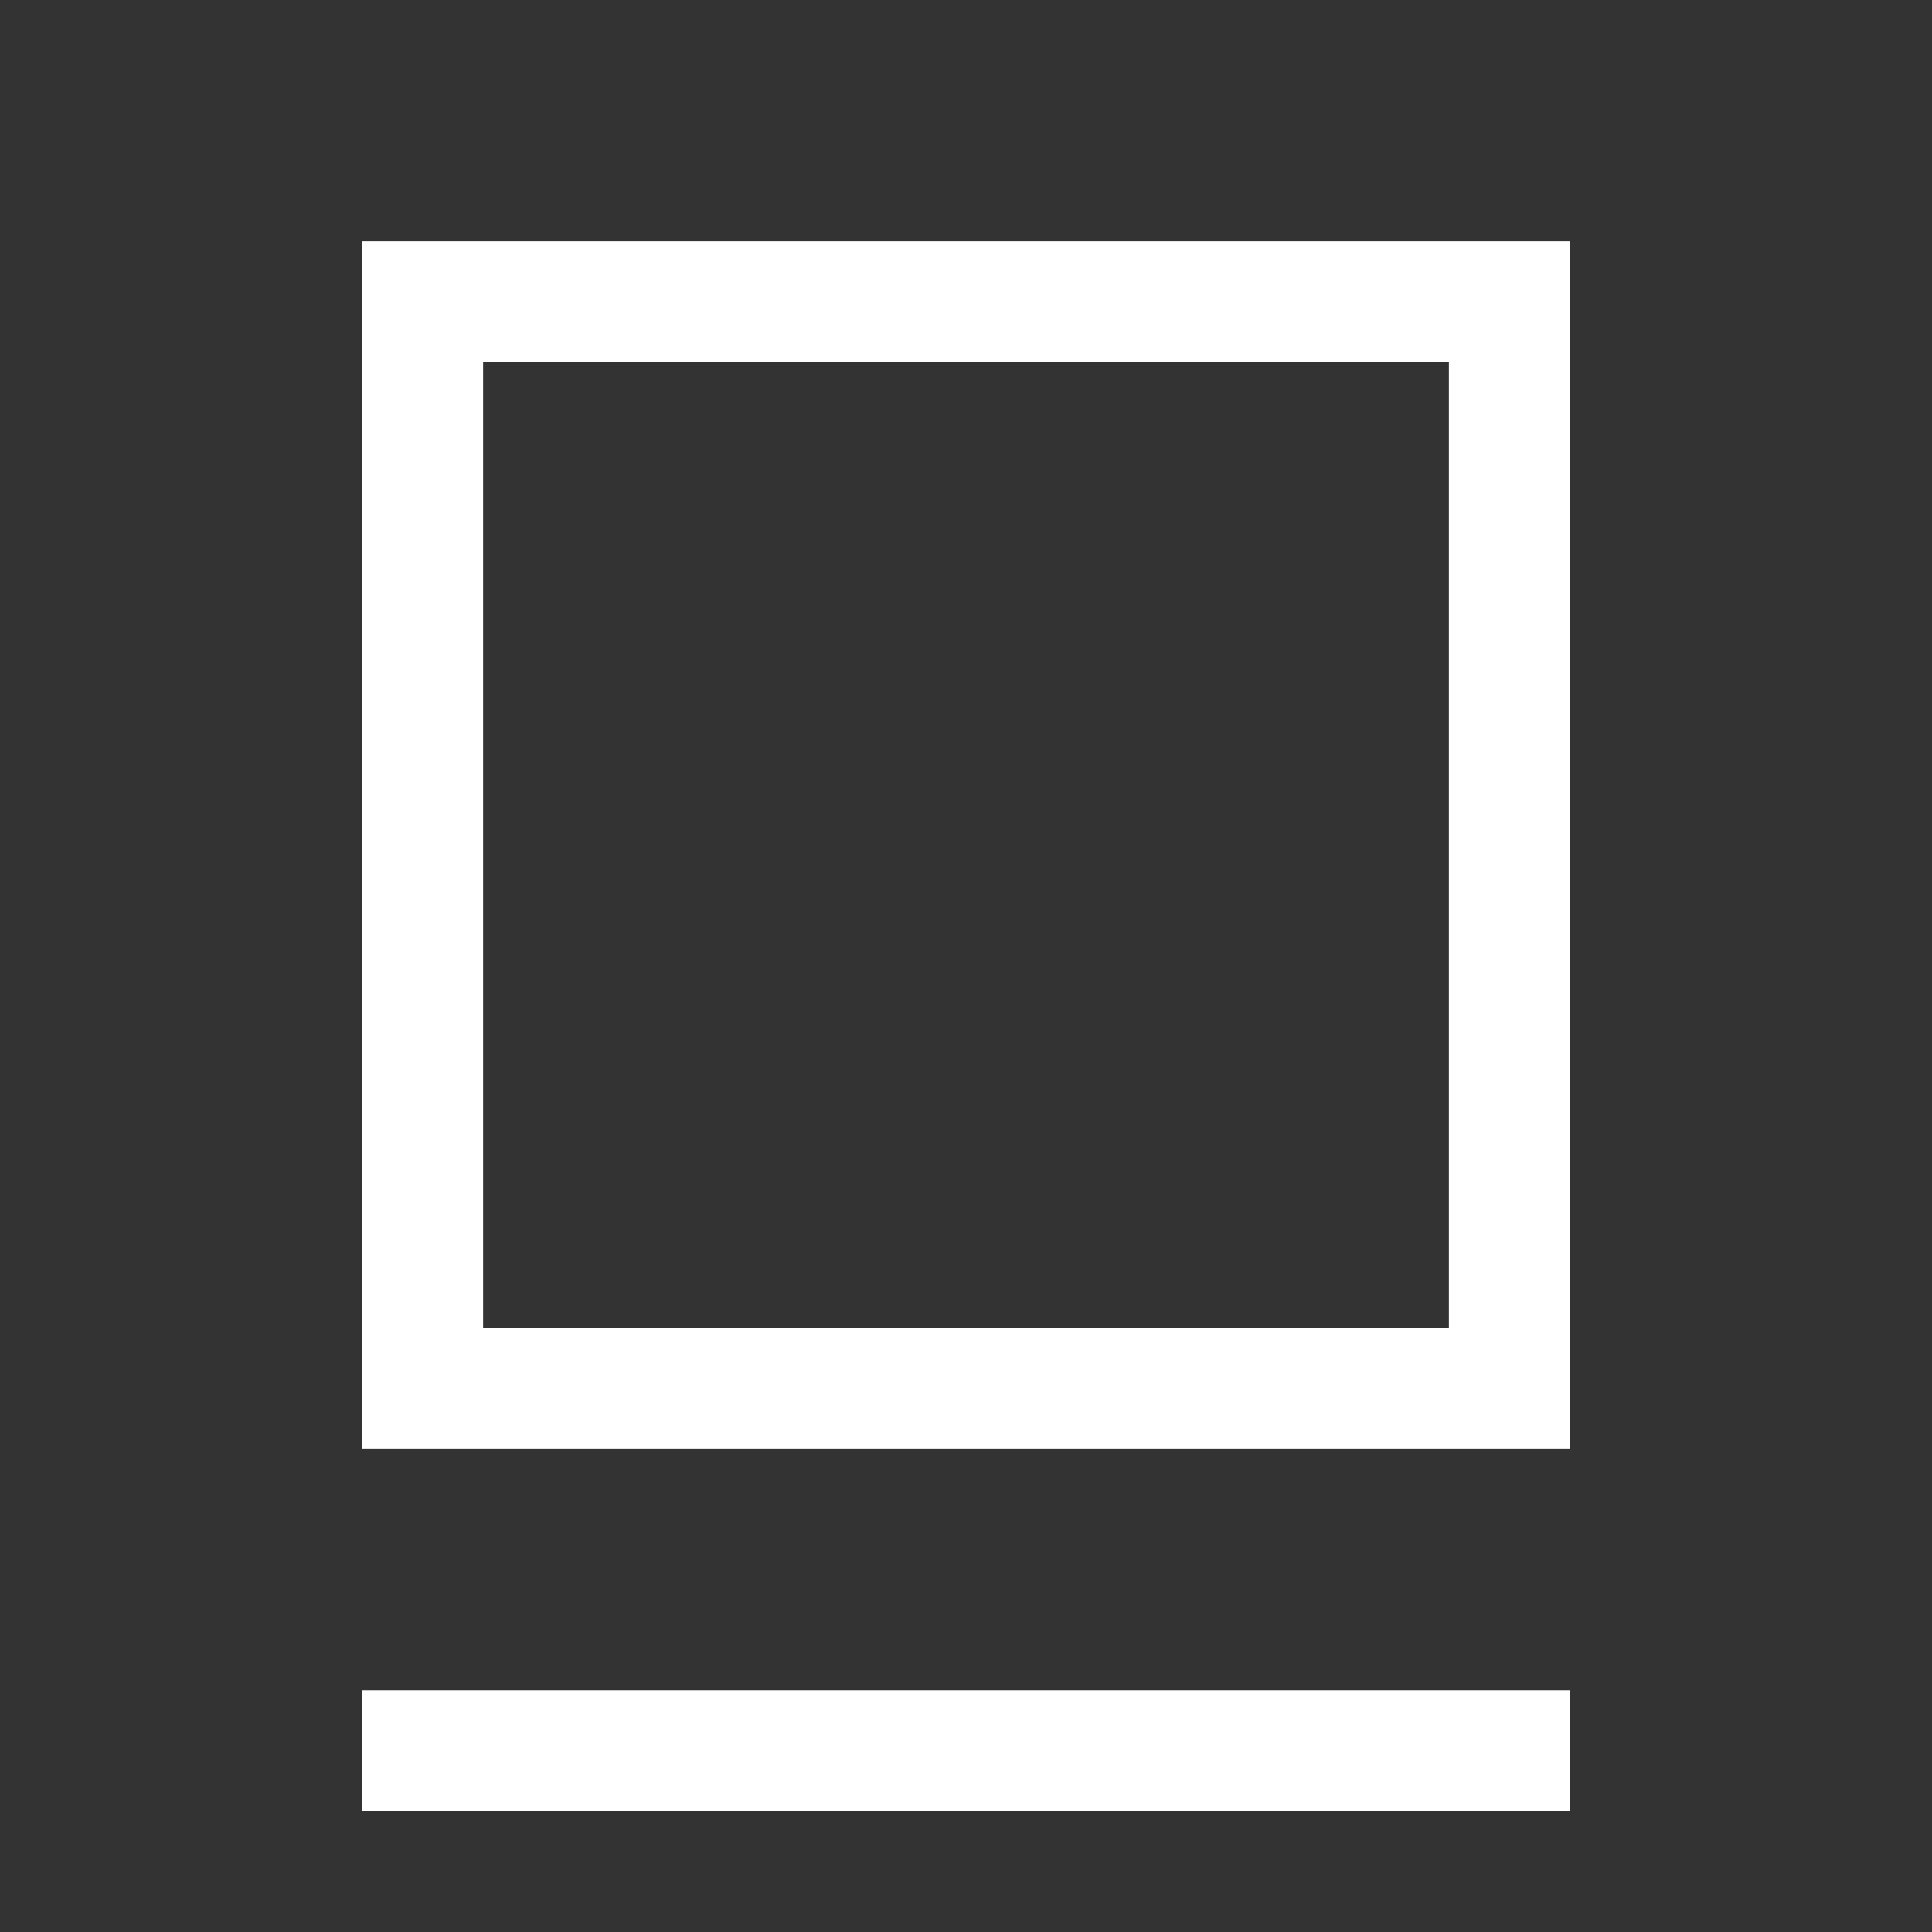 <?xml version="1.0" encoding="UTF-8"?>
<!-- Created with Inkscape (http://www.inkscape.org/) -->
<svg width="16" height="16" version="1.1" viewBox="0 0 4.233 4.233" xml:space="preserve" xmlns="http://www.w3.org/2000/svg"><rect x="0" y="0" width="4.233" height="4.233" fill="#333333" stroke="none"/><rect x=".926" y=".661" width="2.381" height="2.381" ry="0" fill="none" stroke="#ffffff" stroke-width=".265"/><path d="m0.794 3.836h2.646" fill="none" stroke="#ffffff" stroke-width=".265"/></svg>
